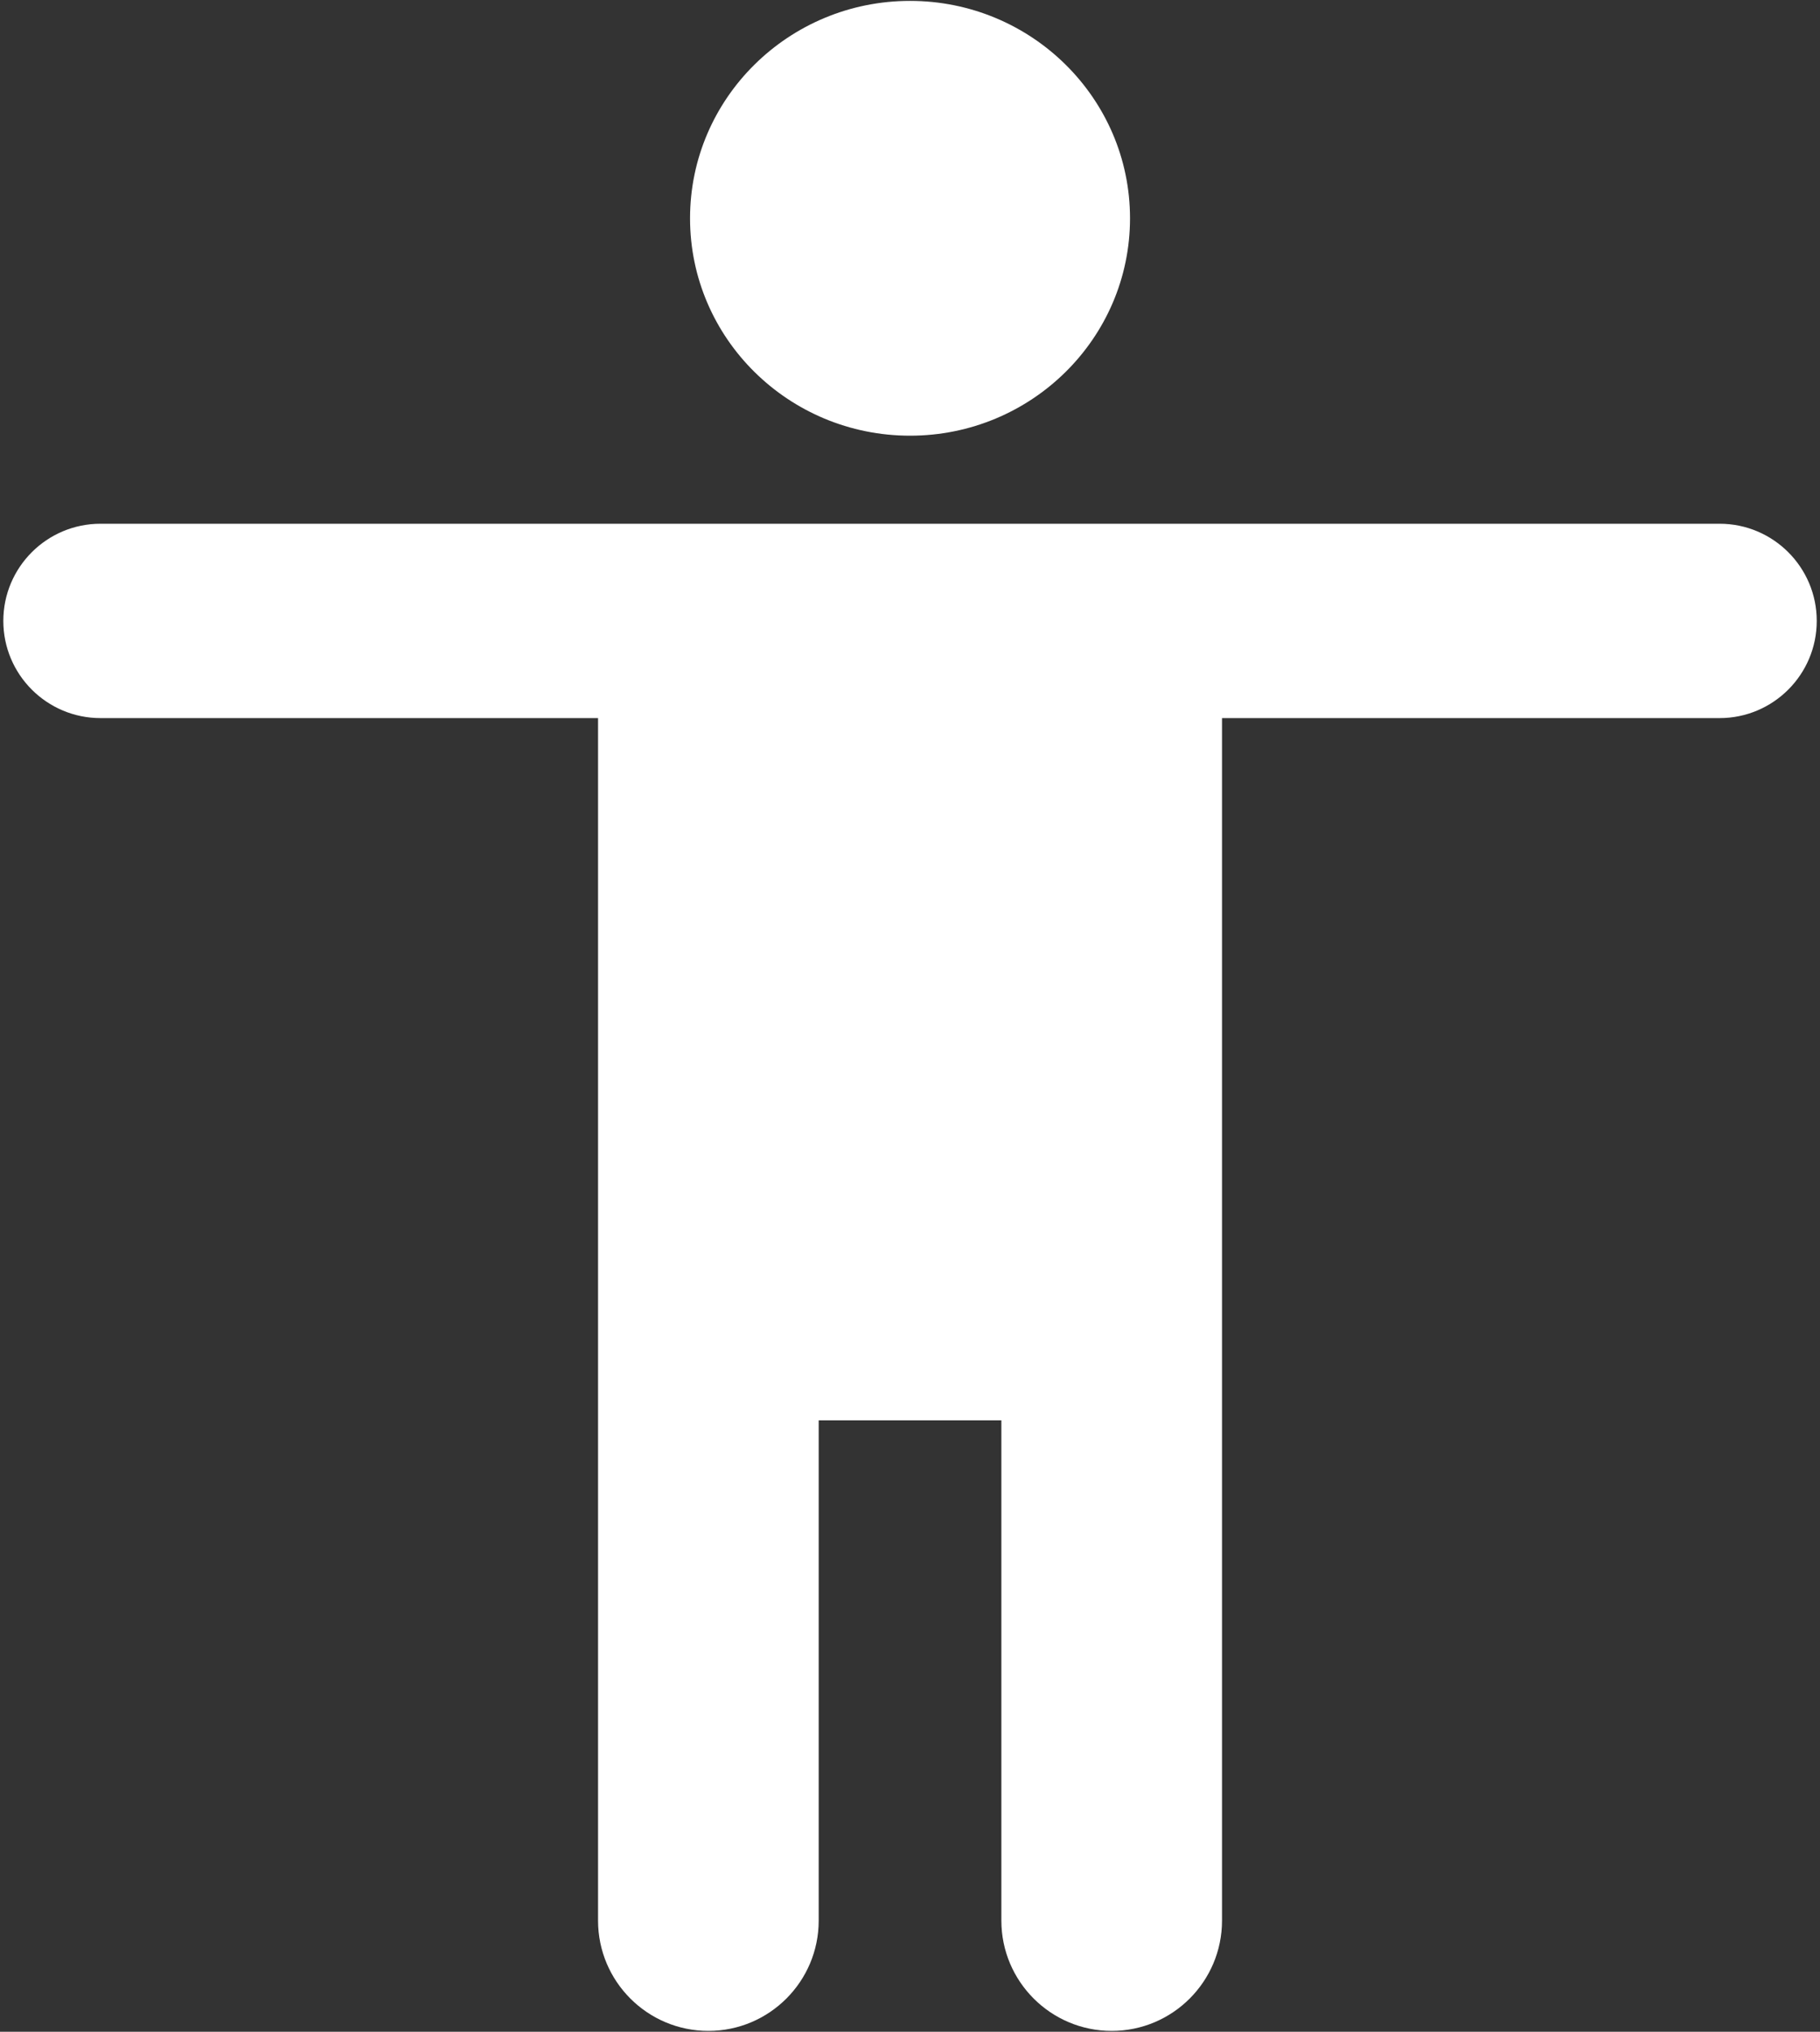 <?xml version="1.0" encoding="UTF-8" standalone="no"?>
<!DOCTYPE svg PUBLIC "-//W3C//DTD SVG 1.1//EN" "http://www.w3.org/Graphics/SVG/1.1/DTD/svg11.dtd">
<svg width="100%" height="100%" viewBox="0 0 516 576" version="1.1" xmlns="http://www.w3.org/2000/svg" xmlns:xlink="http://www.w3.org/1999/xlink" xml:space="preserve" style="fill-rule:evenodd;clip-rule:evenodd;stroke-linejoin:round;stroke-miterlimit:1.414;">
    <rect x="0" y="0" width="516" height="576" fill="#333333" stroke="none"/>
    <g transform="matrix(1,0,0,1,-42,-12)">
        <g id="Body-Icon" transform="matrix(9.107,0,0,9.107,-5249.2,-1411.28)">
            <path d="M634.538,172.588C636.207,172.588 637.562,173.944 637.562,175.613C637.562,177.282 636.207,178.638 634.538,178.638L619.047,178.638L619.047,216.071C619.047,217.966 617.508,219.505 615.613,219.505C613.717,219.505 612.178,217.966 612.178,216.071L612.178,200.499L606.491,200.499L606.491,216.071C606.491,217.966 604.952,219.505 603.057,219.505C601.161,219.505 599.622,217.966 599.622,216.071L599.622,178.638L584.132,178.638C582.462,178.638 581.107,177.282 581.107,175.613C581.107,173.944 582.462,172.588 584.132,172.588L634.538,172.588ZM609.335,156.312C613.114,156.312 616.183,159.345 616.183,163.08C616.183,166.815 613.114,169.847 609.335,169.847C605.555,169.847 602.486,166.815 602.486,163.08C602.486,159.345 605.555,156.312 609.335,156.312Z" style="fill:white;"/>
        </g>
    </g>
</svg>
